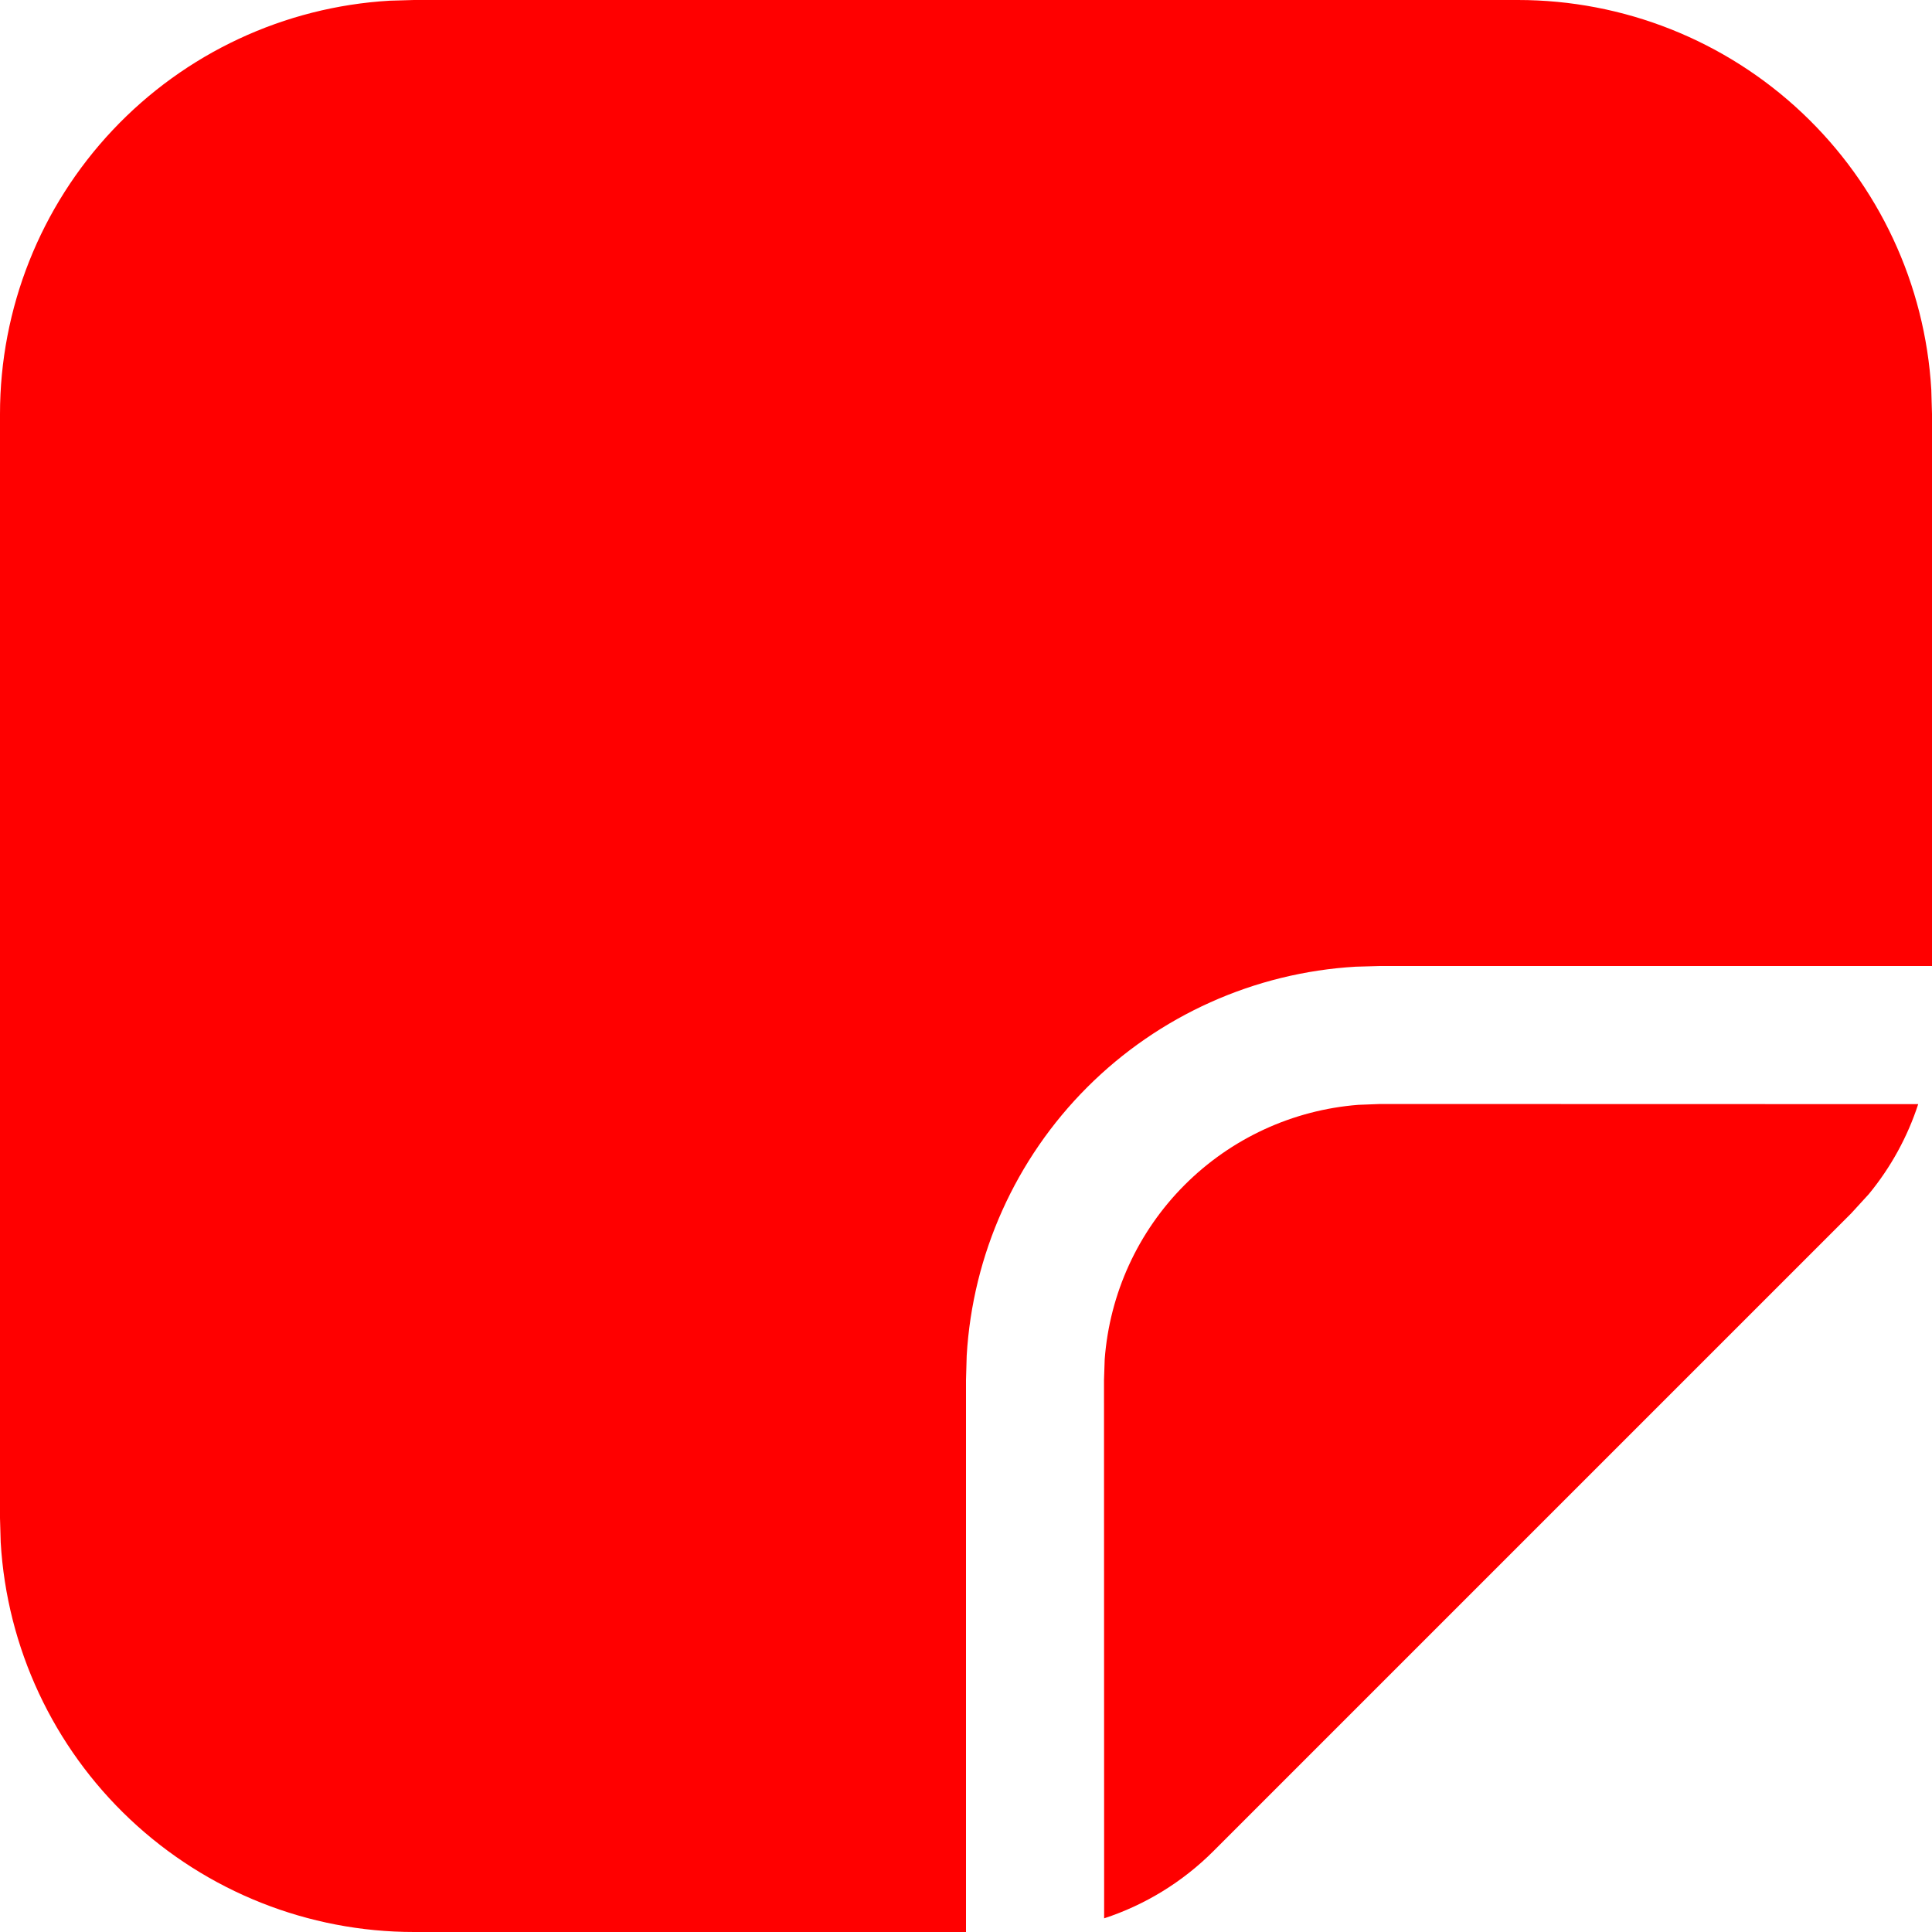 <svg width="100" height="100" viewBox="0 0 100 100" fill="none" xmlns="http://www.w3.org/2000/svg">
<path d="M78.571 3.32889e-08C84.037 -0 89.296 2.088 93.273 5.838C97.25 9.587 99.644 14.715 99.964 20.171L100 21.429V50H71.429L70.171 50.036C64.931 50.343 59.987 52.564 56.275 56.275C52.564 59.987 50.343 64.931 50.036 70.171L50 71.429V100H21.429C15.963 100 10.704 97.912 6.727 94.162C2.75 90.413 0.356 85.285 0.036 79.829L3.32889e-08 78.571V21.429C-0 15.963 2.088 10.704 5.838 6.727C9.587 2.75 14.715 0.356 20.171 0.036L21.429 3.32889e-08H78.571ZM99.286 57.15C98.732 58.849 97.865 60.428 96.729 61.807L95.814 62.807L62.807 95.814C61.207 97.414 59.264 98.6 57.15 99.293L57.143 71.429L57.179 70.357C57.434 66.956 58.898 63.758 61.306 61.343C63.714 58.927 66.907 57.452 70.307 57.186L71.429 57.143L99.286 57.15Z" fill="#ff0000"/>
</svg>
